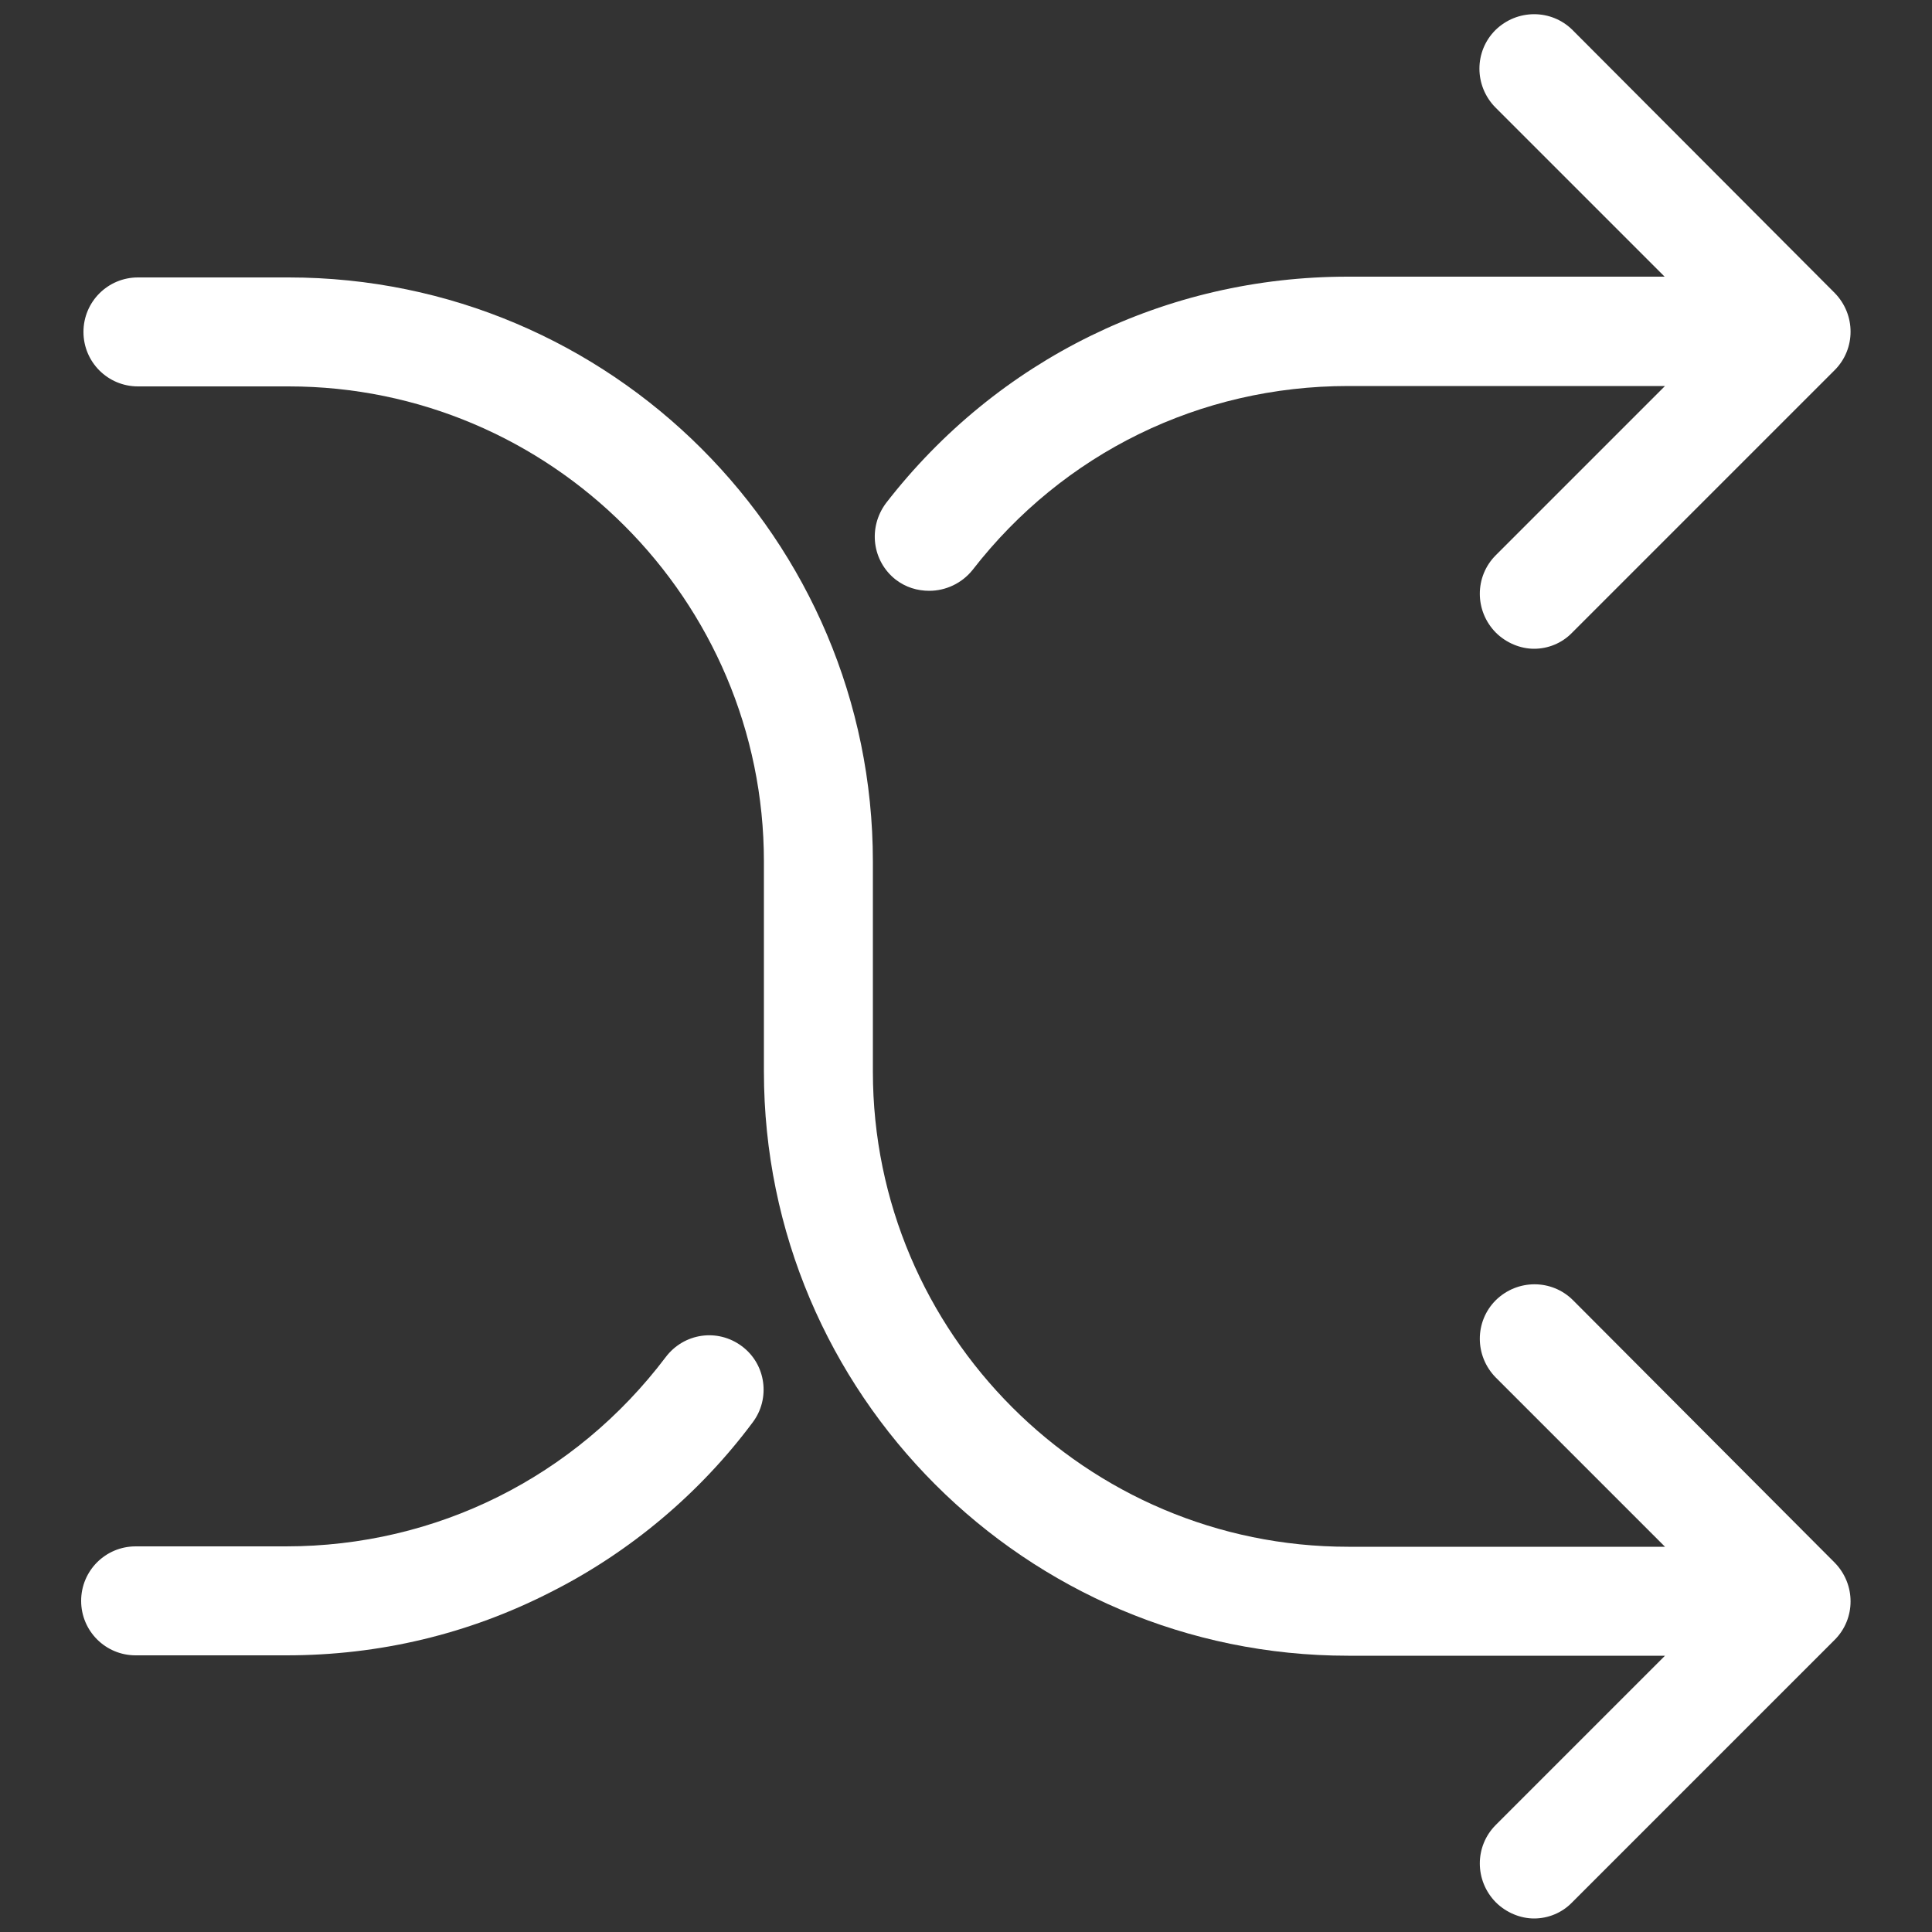 <?xml version="1.0" encoding="utf-8"?>
<!-- Generator: Adobe Illustrator 22.1.0, SVG Export Plug-In . SVG Version: 6.00 Build 0)  -->
<svg version="1.1" id="Layer_1" xmlns="http://www.w3.org/2000/svg" xmlns:xlink="http://www.w3.org/1999/xlink" x="0px" y="0px"
	 viewBox="0 0 500 500" style="enable-background:new 0 0 500 500;" xml:space="preserve">
<rect x="0" y="0" width="500" height="500" fill="#333333" stroke="none"/>
<style type="text/css">
	.st0{fill:#FFFFFF;}
</style>
<g>
	<g>
		<path class="st0" d="M192,348.4c-6.3-4.7-15-3.4-19.7,2.8c-23.5,31.1-59.4,49-98.3,49H35.1c-7.8,0-14.1,6.3-14.1,14.1
			c0,7.8,6.3,14.1,14.1,14.1h39c24.1,0,47.2-5.5,68.5-16.4c20.4-10.3,38.5-25.5,52.2-43.9C199.4,362,198.3,353.1,192,348.4z"/>
		<path class="st0" d="M231.8,150c2.6,2,5.6,2.9,8.7,2.9c4.2,0,8.4-1.9,11.2-5.4c23.5-30.3,58.9-47.6,97.2-47.6h82l-43.8,43.8
			c-5.5,5.5-5.5,14.4,0,20c2.7,2.7,6.4,4.2,9.9,4.2c3.6,0,7.2-1.4,9.9-4.2l67.9-67.9c5.5-5.5,5.5-14.4,0-20L407,7.8
			c-5.5-5.5-14.4-5.5-20,0c-5.5,5.5-5.5,14.4,0,20l43.8,43.8h-82c-47,0-90.6,21.3-119.5,58.6C224.6,136.5,225.7,145.2,231.8,150z"/>
		<path class="st0" d="M407.1,336.5c-5.5-5.5-14.4-5.5-20,0c-5.5,5.5-5.5,14.4,0,20l43.8,43.8h-82c-67.8,0-123-55.2-123-123v-54.3
			c0-83.4-67.8-151.2-151.2-151.2h-39c-7.8,0-14.1,6.3-14.1,14.1s6.3,14.1,14.1,14.1h39c67.8,0,123,55.2,123,123v54.3
			c0,83.4,67.8,151.2,151.2,151.2h82l-43.8,43.8c-5.5,5.5-5.5,14.4,0,20c2.7,2.7,6.4,4.2,9.9,4.2c3.6,0,7.2-1.4,9.9-4.2l67.9-67.9
			c5.5-5.5,5.5-14.4,0-20L407.1,336.5z"/>
	</g>
</g>
</svg>
